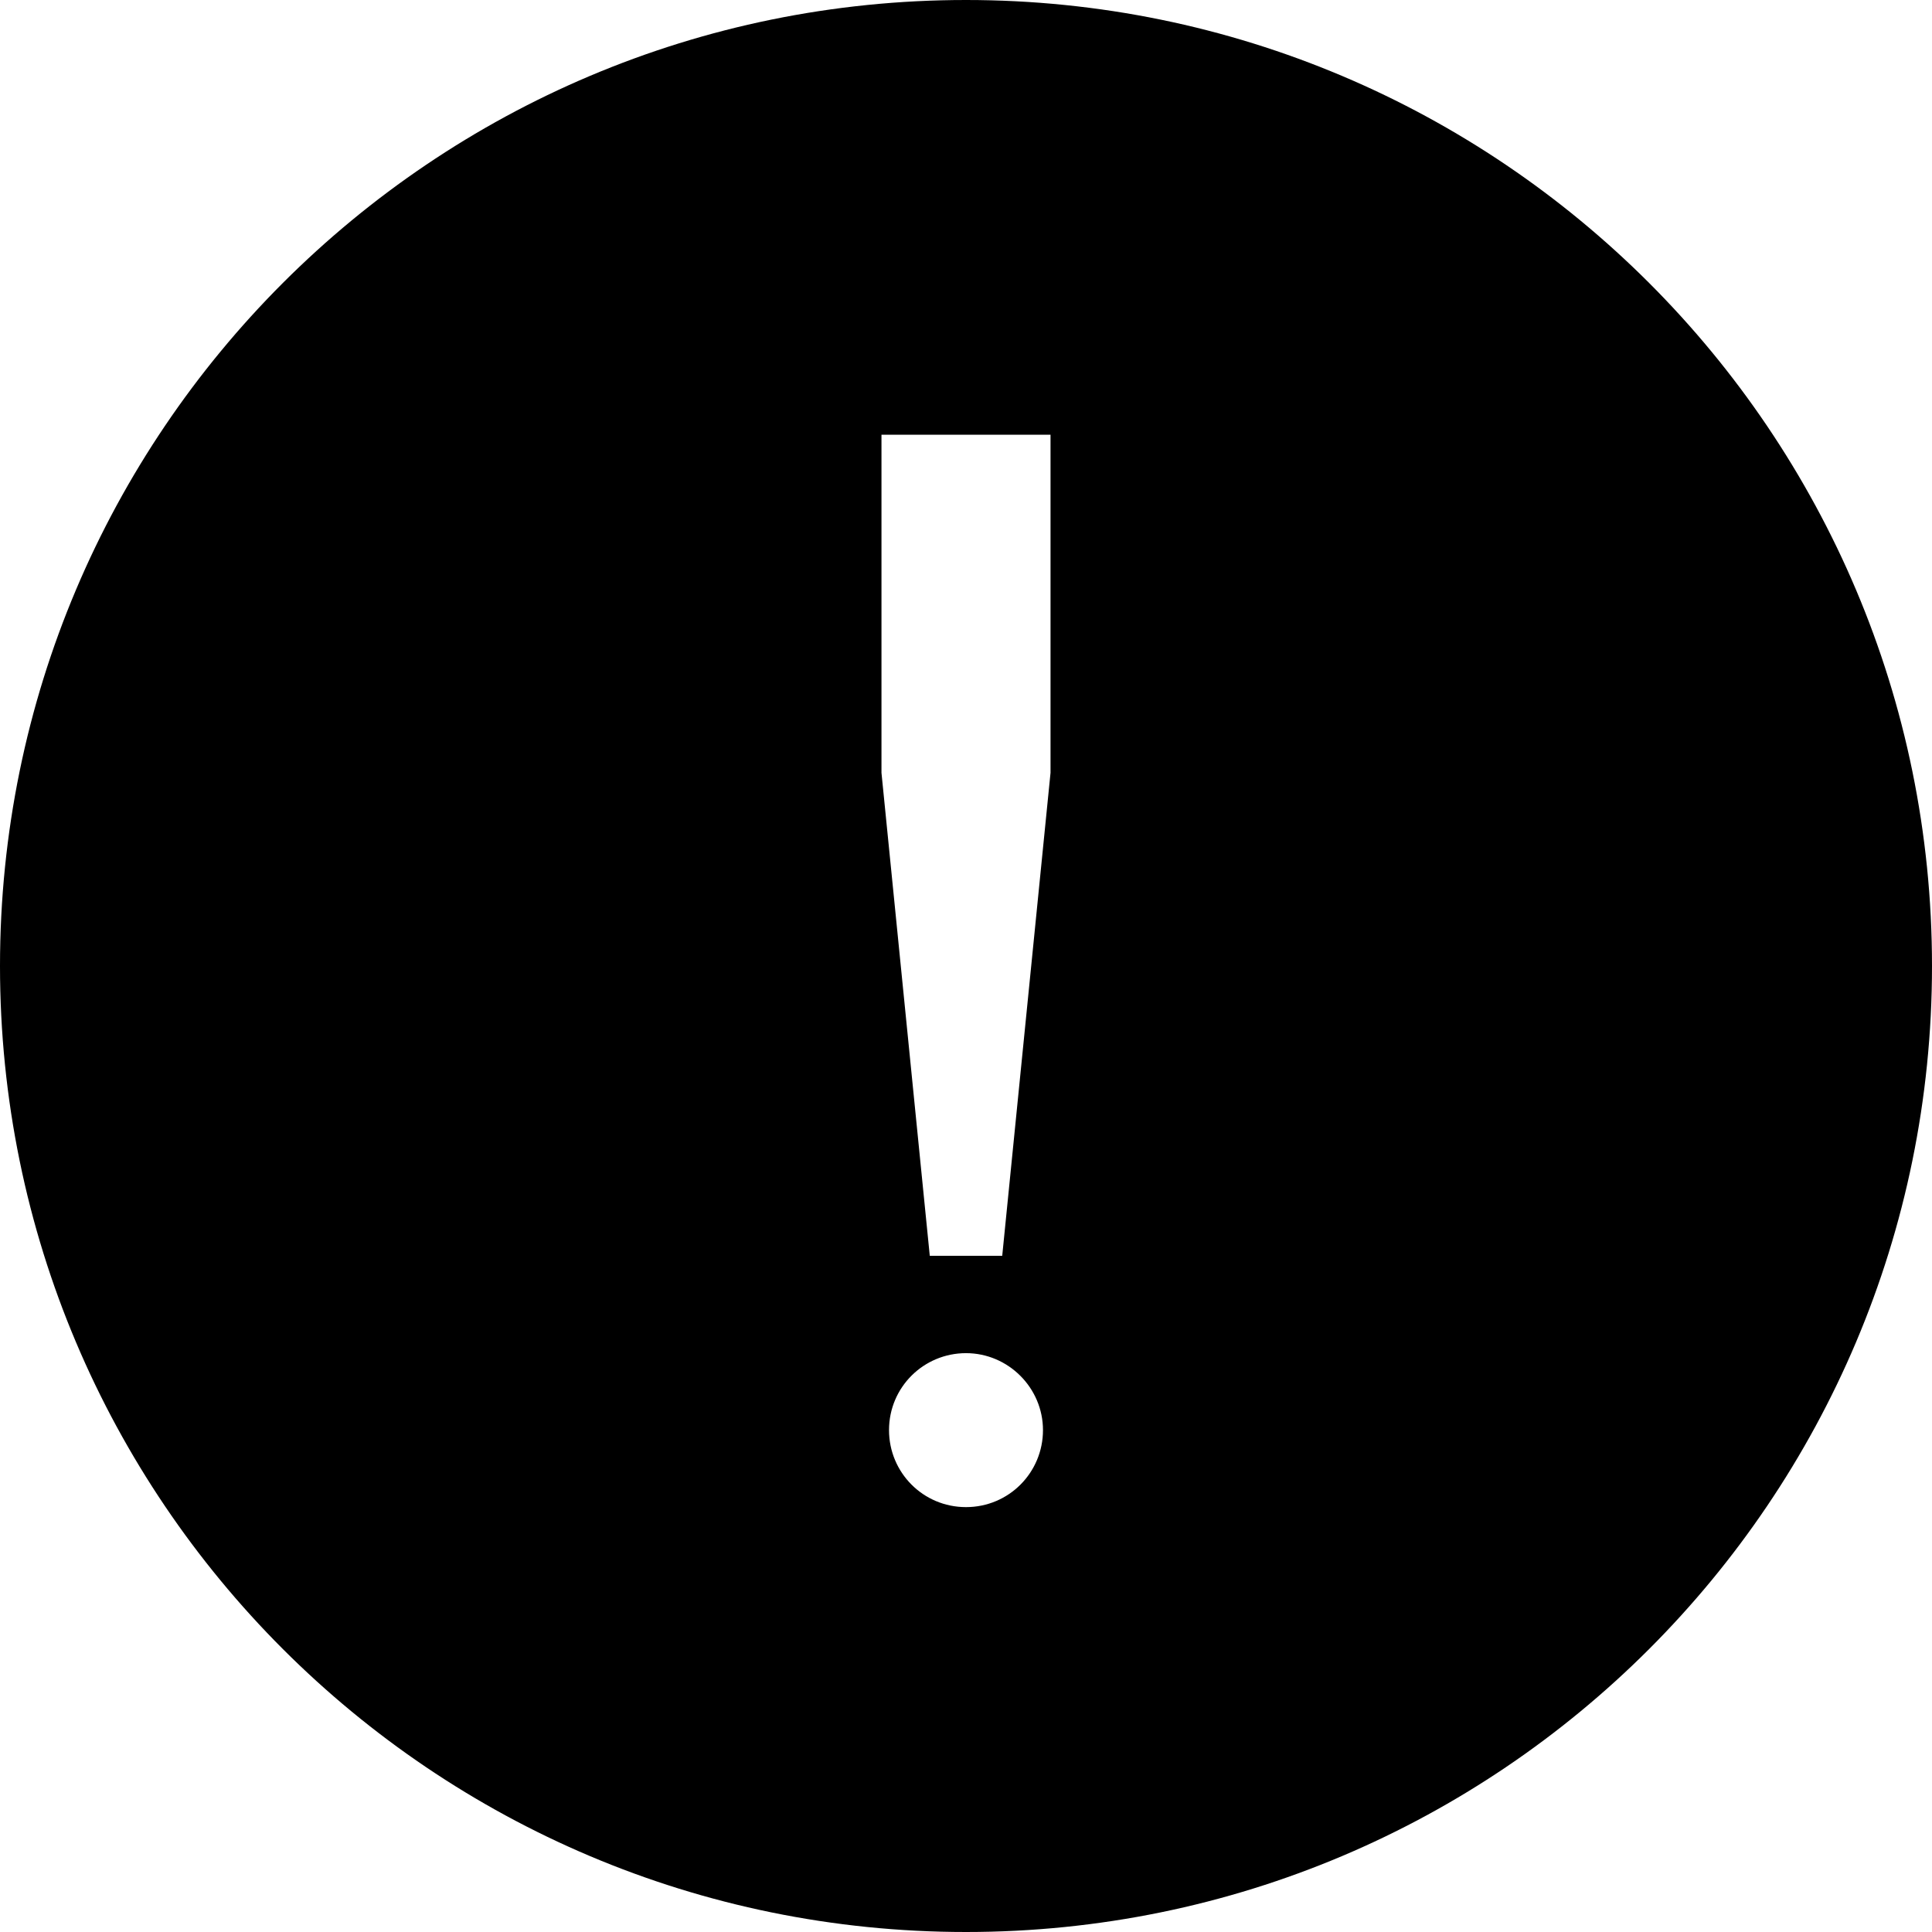 <?xml version="1.0" encoding="utf-8"?>
<!-- Generator: Adobe Illustrator 18.1.0, SVG Export Plug-In . SVG Version: 6.00 Build 0)  -->
<!DOCTYPE svg PUBLIC "-//W3C//DTD SVG 1.1//EN" "http://www.w3.org/Graphics/SVG/1.1/DTD/svg11.dtd">
<svg version="1.1" id="caution-solid" xmlns="http://www.w3.org/2000/svg" xmlns:xlink="http://www.w3.org/1999/xlink" x="0px"
	 y="0px" viewBox="0 0 256 256" enable-background="new 0 0 256 256" xml:space="preserve">
<g>
	<path d="M128,0C57.3,0,0,57.3,0,128c0,70.7,57.3,128,128,128s128-57.3,128-128C256,57.3,198.7,0,128,0z M128,199.7
		c-5.7,0-10.2-4.6-10.2-10.2c0-5.7,4.6-10.2,10.2-10.2s10.2,4.6,10.2,10.2C138.2,195.1,133.7,199.7,128,199.7z M139.2,102.4l-6.4,64
		h-9.6l-6.4-64V57.6h22.4V102.4z"/>
</g>
</svg>
